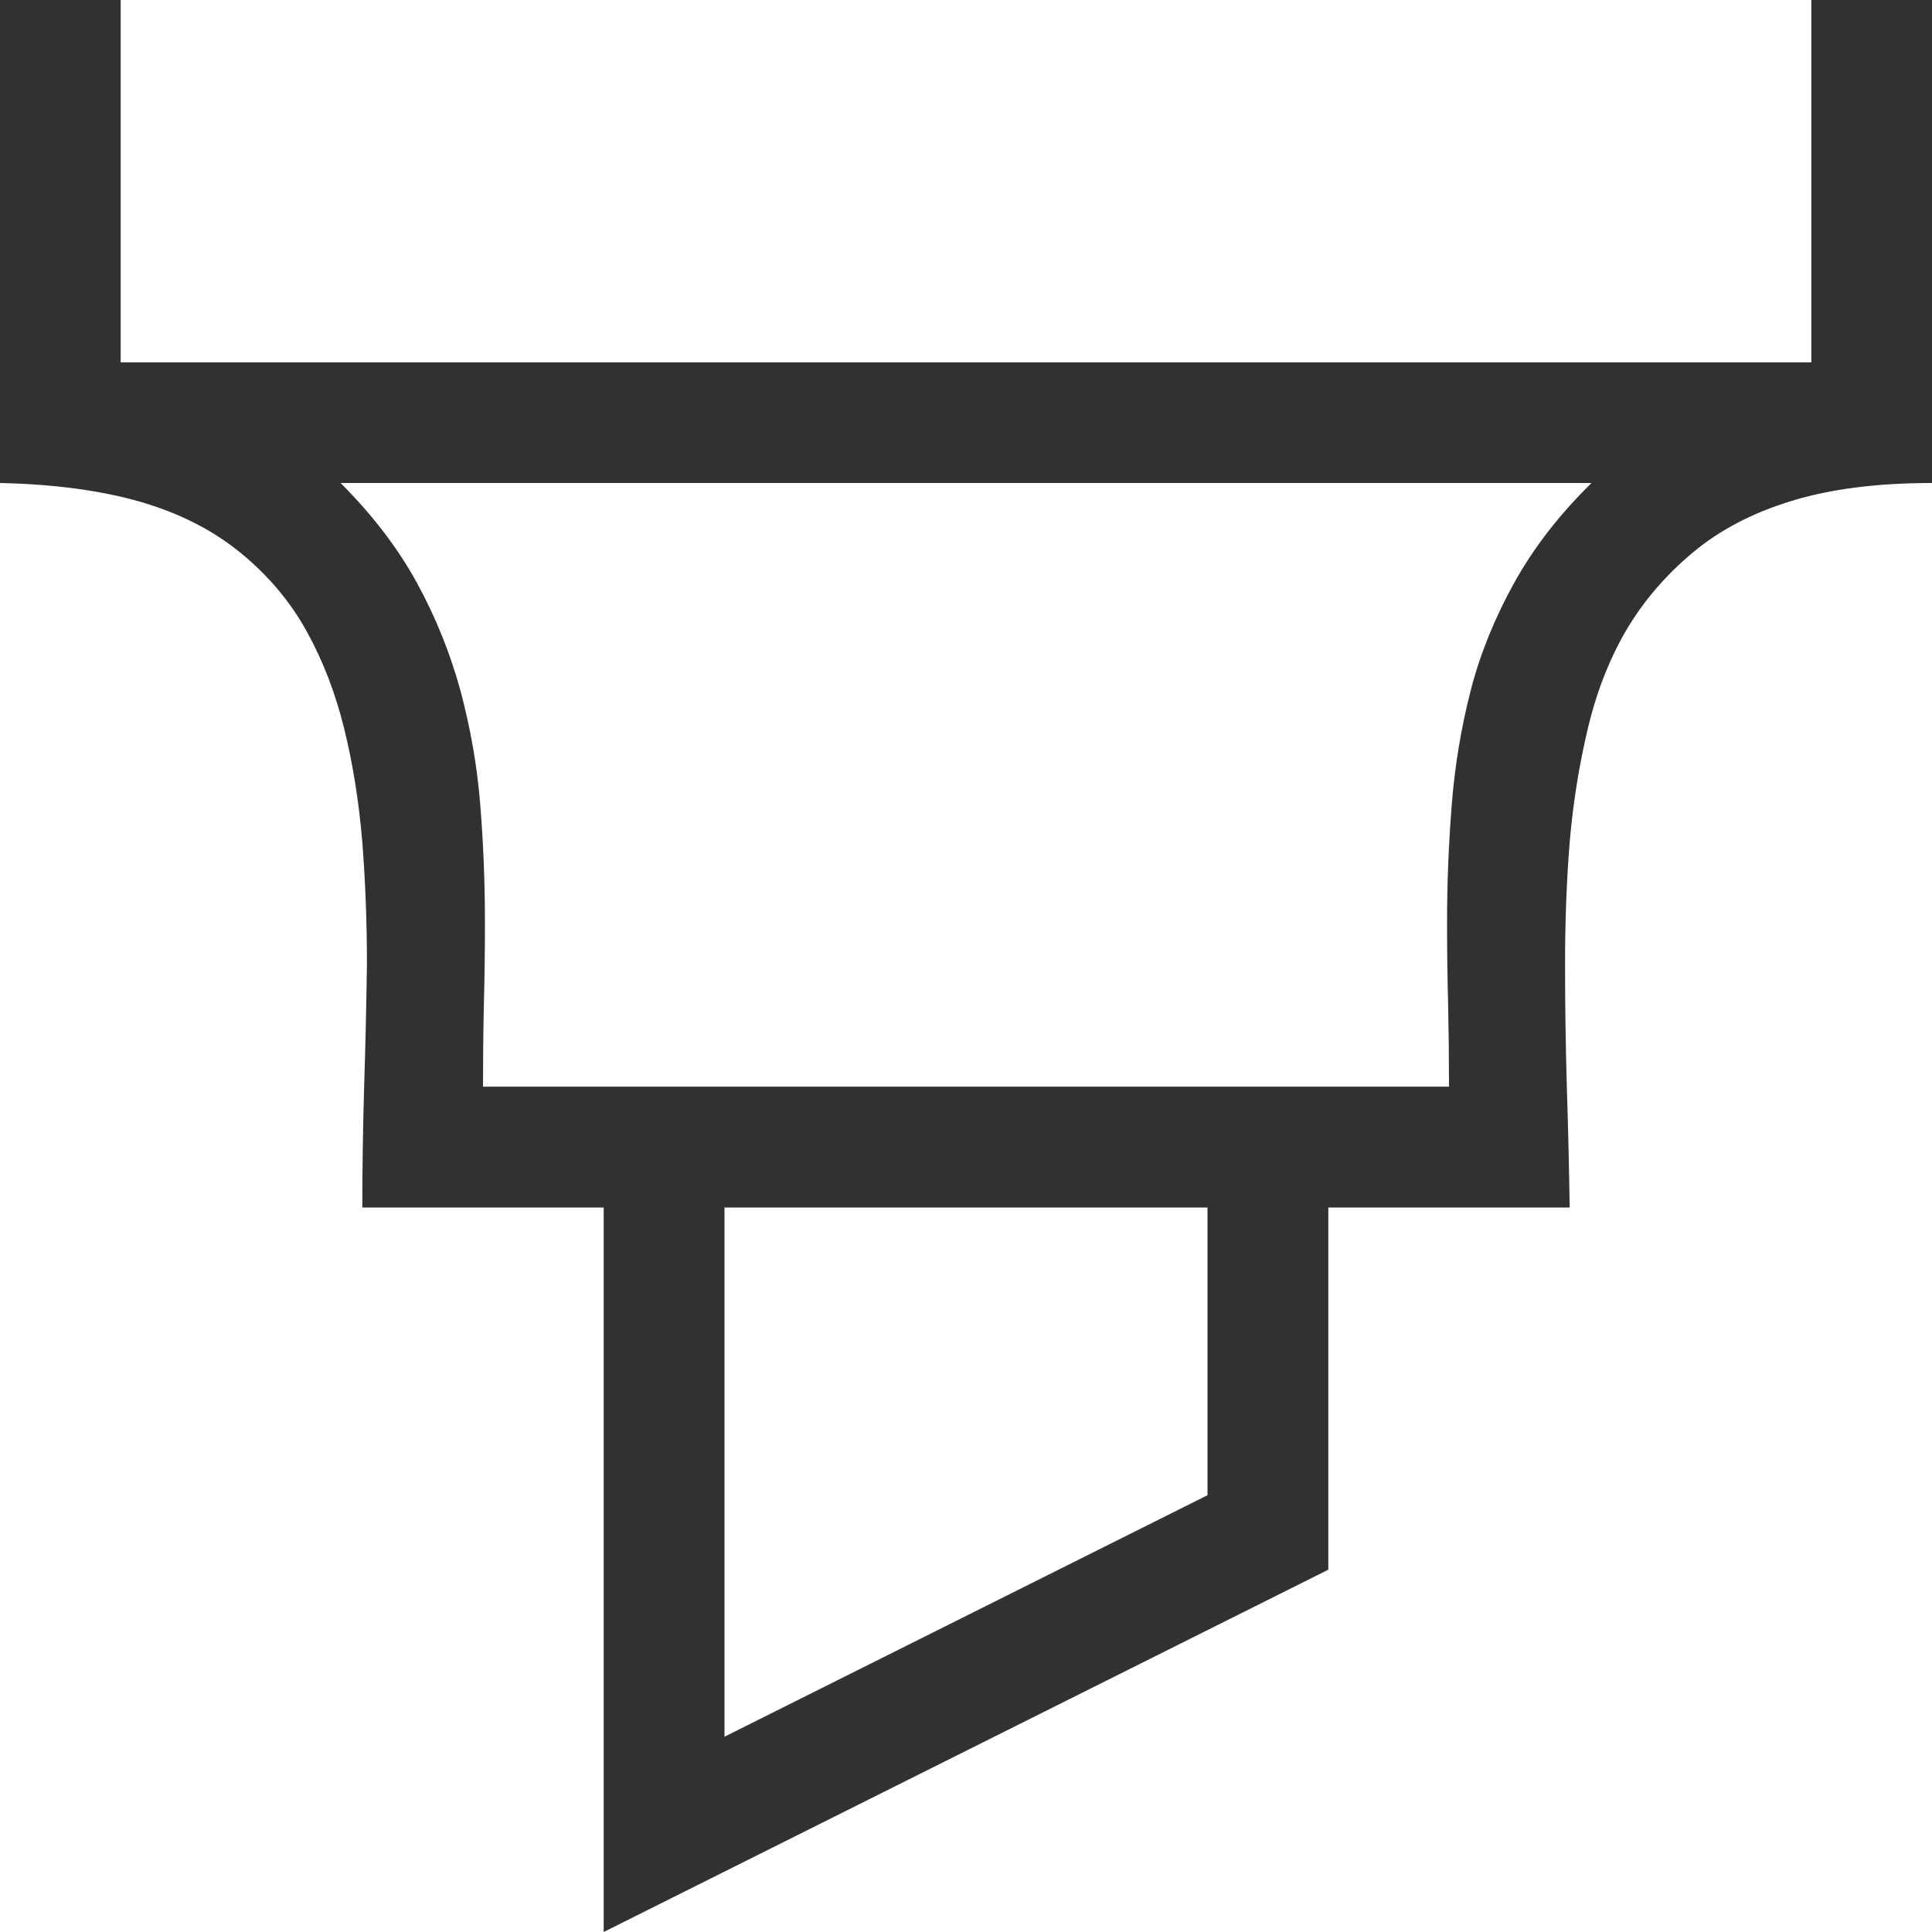 <svg xmlns="http://www.w3.org/2000/svg" width="13" height="13" fill="none" viewBox="0 0 13 13"><title>highlight</title><path fill="#323130" d="M13 0V3.25C12.632 3.25 12.317 3.29 12.054 3.371C11.792 3.451 11.57 3.567 11.388 3.72C11.206 3.872 11.058 4.046 10.943 4.24C10.829 4.435 10.742 4.657 10.683 4.907C10.624 5.156 10.584 5.41 10.562 5.668C10.541 5.927 10.531 6.2 10.531 6.487C10.531 6.767 10.535 7.044 10.543 7.319C10.552 7.594 10.558 7.863 10.562 8.125H8.938V10.562L4.062 13V8.125H2.438C2.438 7.863 2.442 7.594 2.45 7.319C2.459 7.044 2.465 6.767 2.469 6.487C2.469 6.208 2.459 5.935 2.438 5.668C2.416 5.402 2.376 5.148 2.317 4.907C2.258 4.666 2.173 4.445 2.063 4.247C1.953 4.048 1.805 3.872 1.619 3.72C1.432 3.567 1.208 3.453 0.946 3.377C0.683 3.301 0.368 3.258 0 3.25V0H0.812V2.438H12.188V0H13ZM8.125 8.125H4.875V11.686L8.125 10.061V8.125ZM9.75 7.312C9.75 7.122 9.748 6.936 9.744 6.754C9.739 6.572 9.737 6.39 9.737 6.208C9.737 5.937 9.748 5.671 9.769 5.408C9.79 5.146 9.833 4.892 9.896 4.646C9.959 4.401 10.057 4.16 10.188 3.923C10.319 3.686 10.493 3.462 10.709 3.25H2.292C2.507 3.466 2.679 3.69 2.806 3.923C2.933 4.156 3.03 4.397 3.098 4.646C3.165 4.896 3.21 5.15 3.231 5.408C3.252 5.666 3.263 5.933 3.263 6.208C3.263 6.39 3.261 6.572 3.256 6.754C3.252 6.936 3.25 7.122 3.25 7.312H9.75Z"/></svg>
